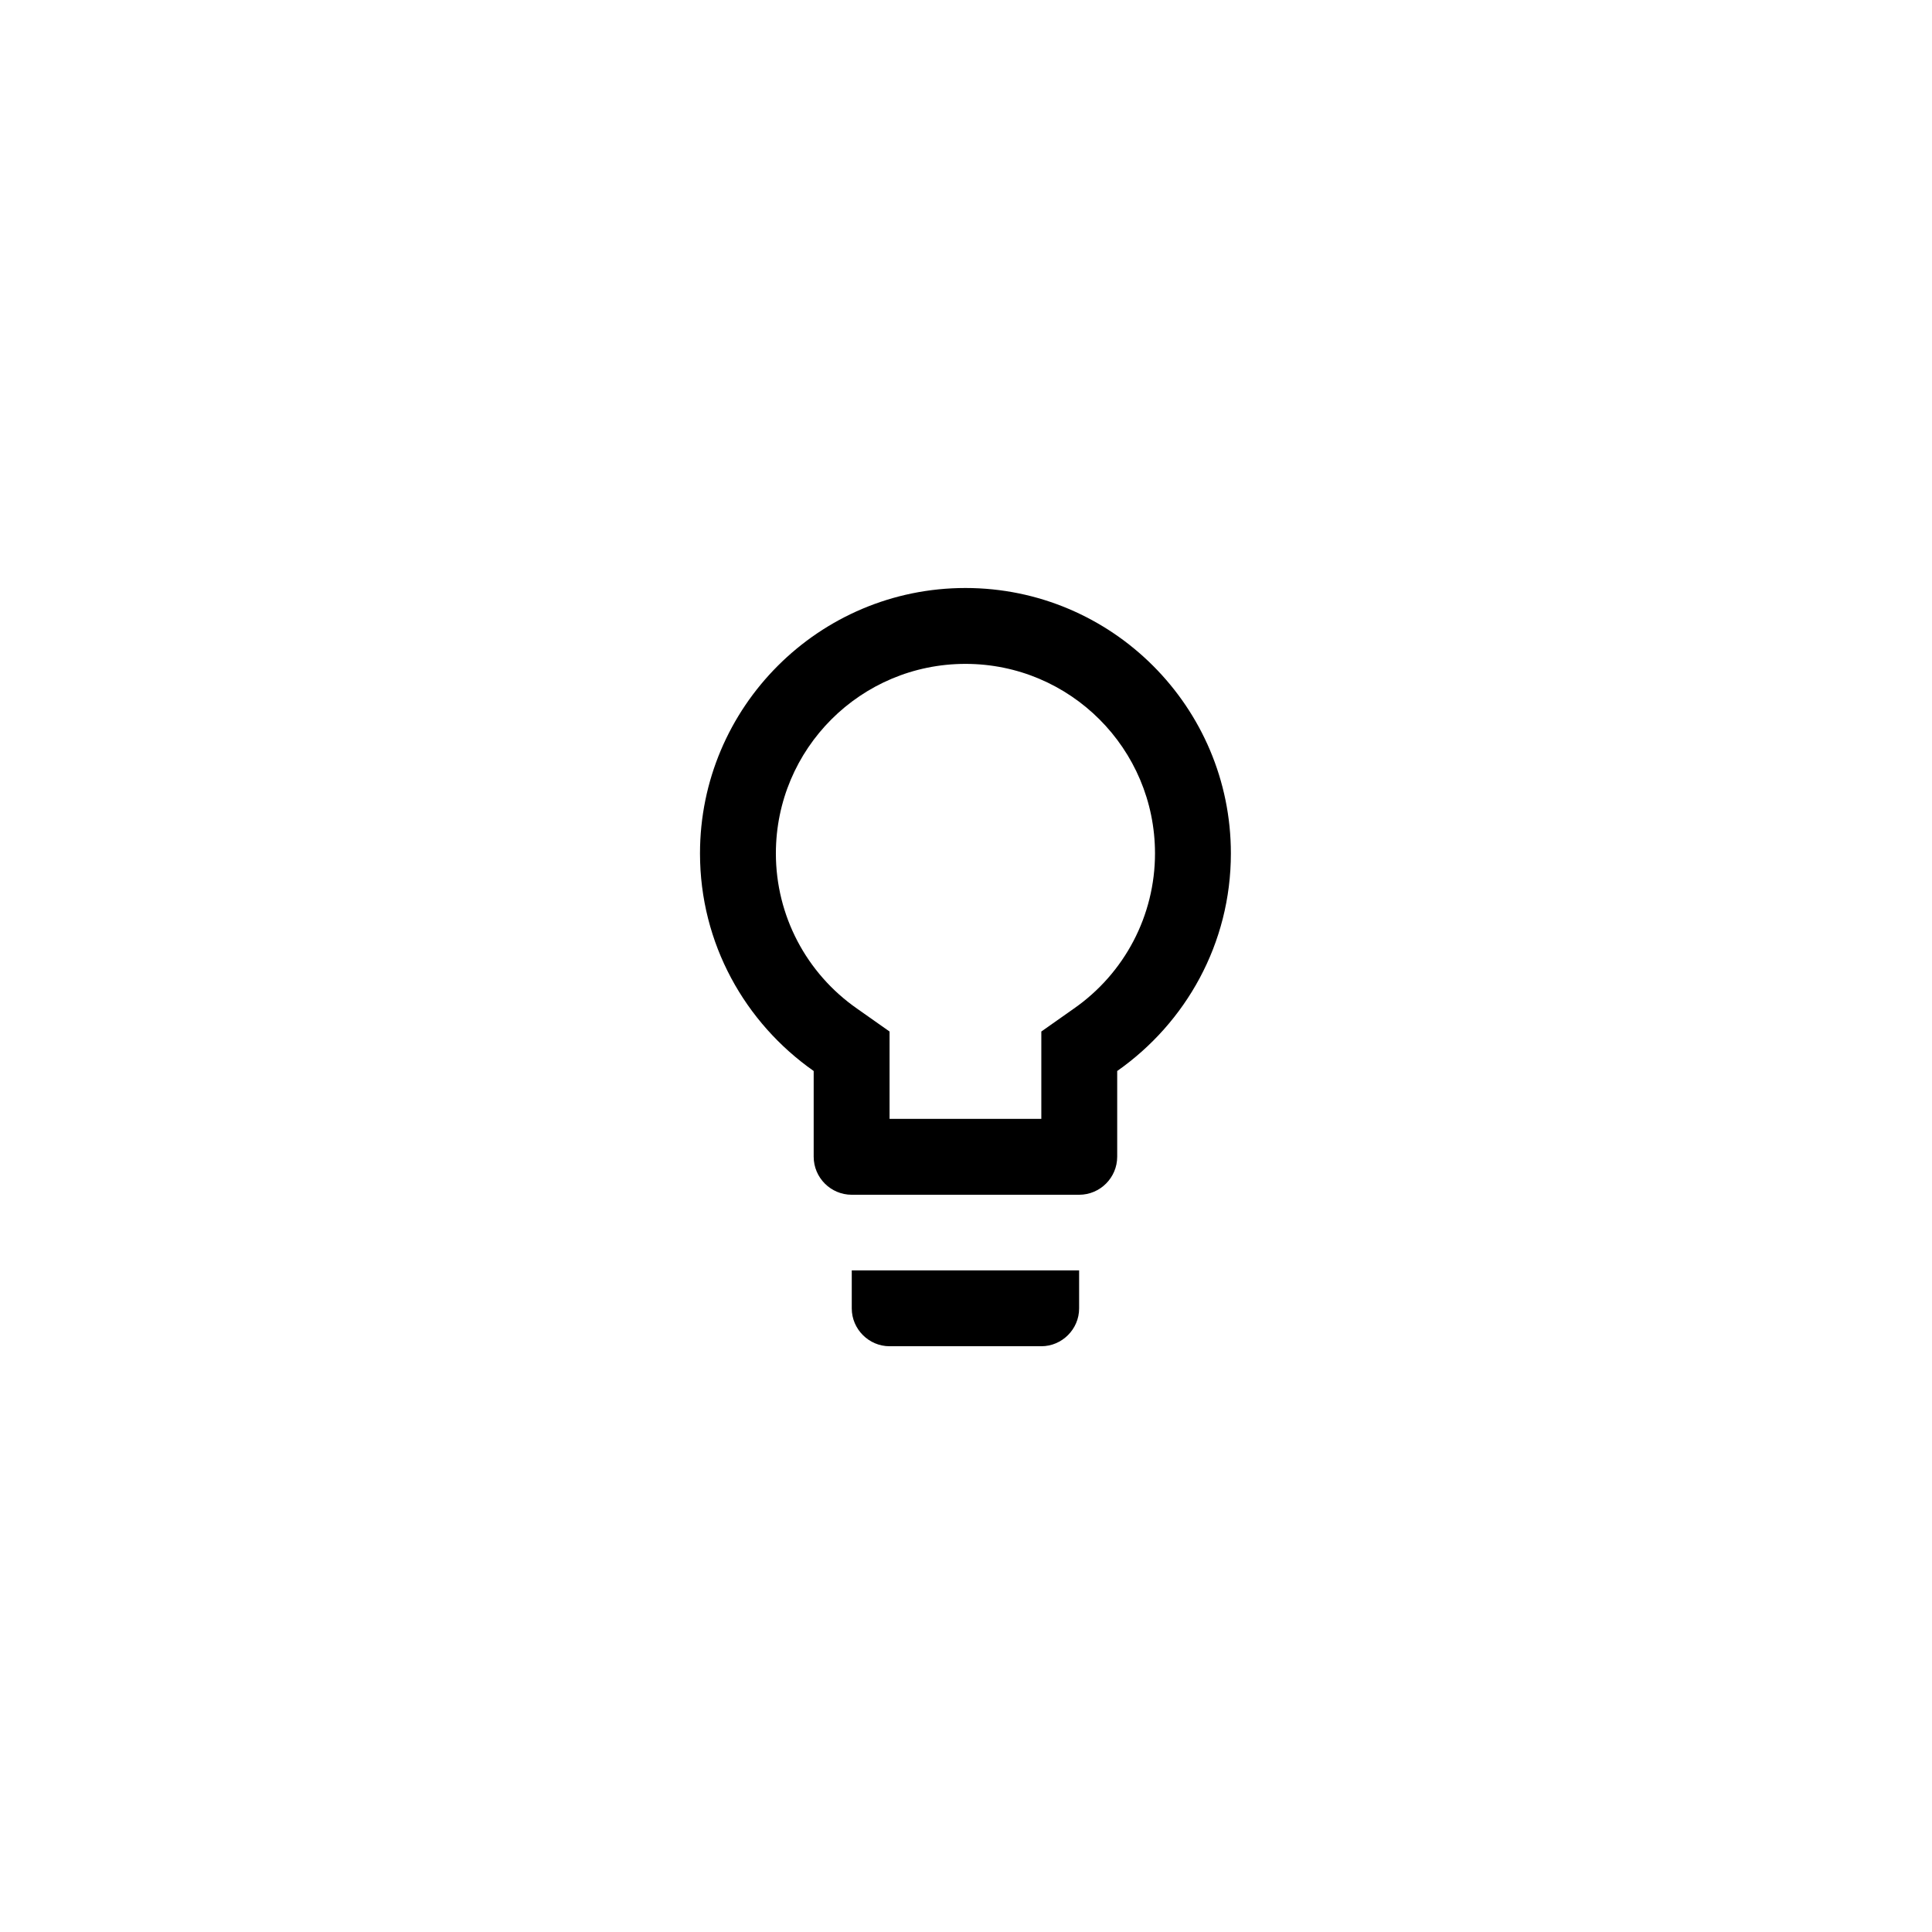 <svg xmlns="http://www.w3.org/2000/svg" viewBox="0 0 69 69" width="69" height="69">
	<path id="Icon material-lightbulb-outline" fill-rule="evenodd" d="M30.42 45.37L38.54 45.37L38.54 46.73C38.54 47.47 37.93 48.08 37.19 48.08L31.77 48.08C31.03 48.08 30.42 47.47 30.42 46.73L30.42 45.37ZM34.48 21C39.71 21 43.96 25.25 43.96 30.48C43.96 33.7 42.35 36.53 39.9 38.25L39.9 41.31C39.9 42.06 39.29 42.67 38.54 42.67L30.42 42.67C29.67 42.67 29.06 42.06 29.06 41.31L29.06 38.25C26.61 36.53 25 33.7 25 30.48C25 25.25 29.25 21 34.48 21ZM41.25 30.48C41.25 26.74 38.22 23.71 34.48 23.71C30.74 23.71 27.71 26.74 27.71 30.48C27.71 32.69 28.79 34.76 30.62 36.03L31.77 36.84L31.77 39.96L37.19 39.96L37.19 36.84L38.34 36.03C40.17 34.76 41.25 32.69 41.25 30.48Z" />
</svg>
